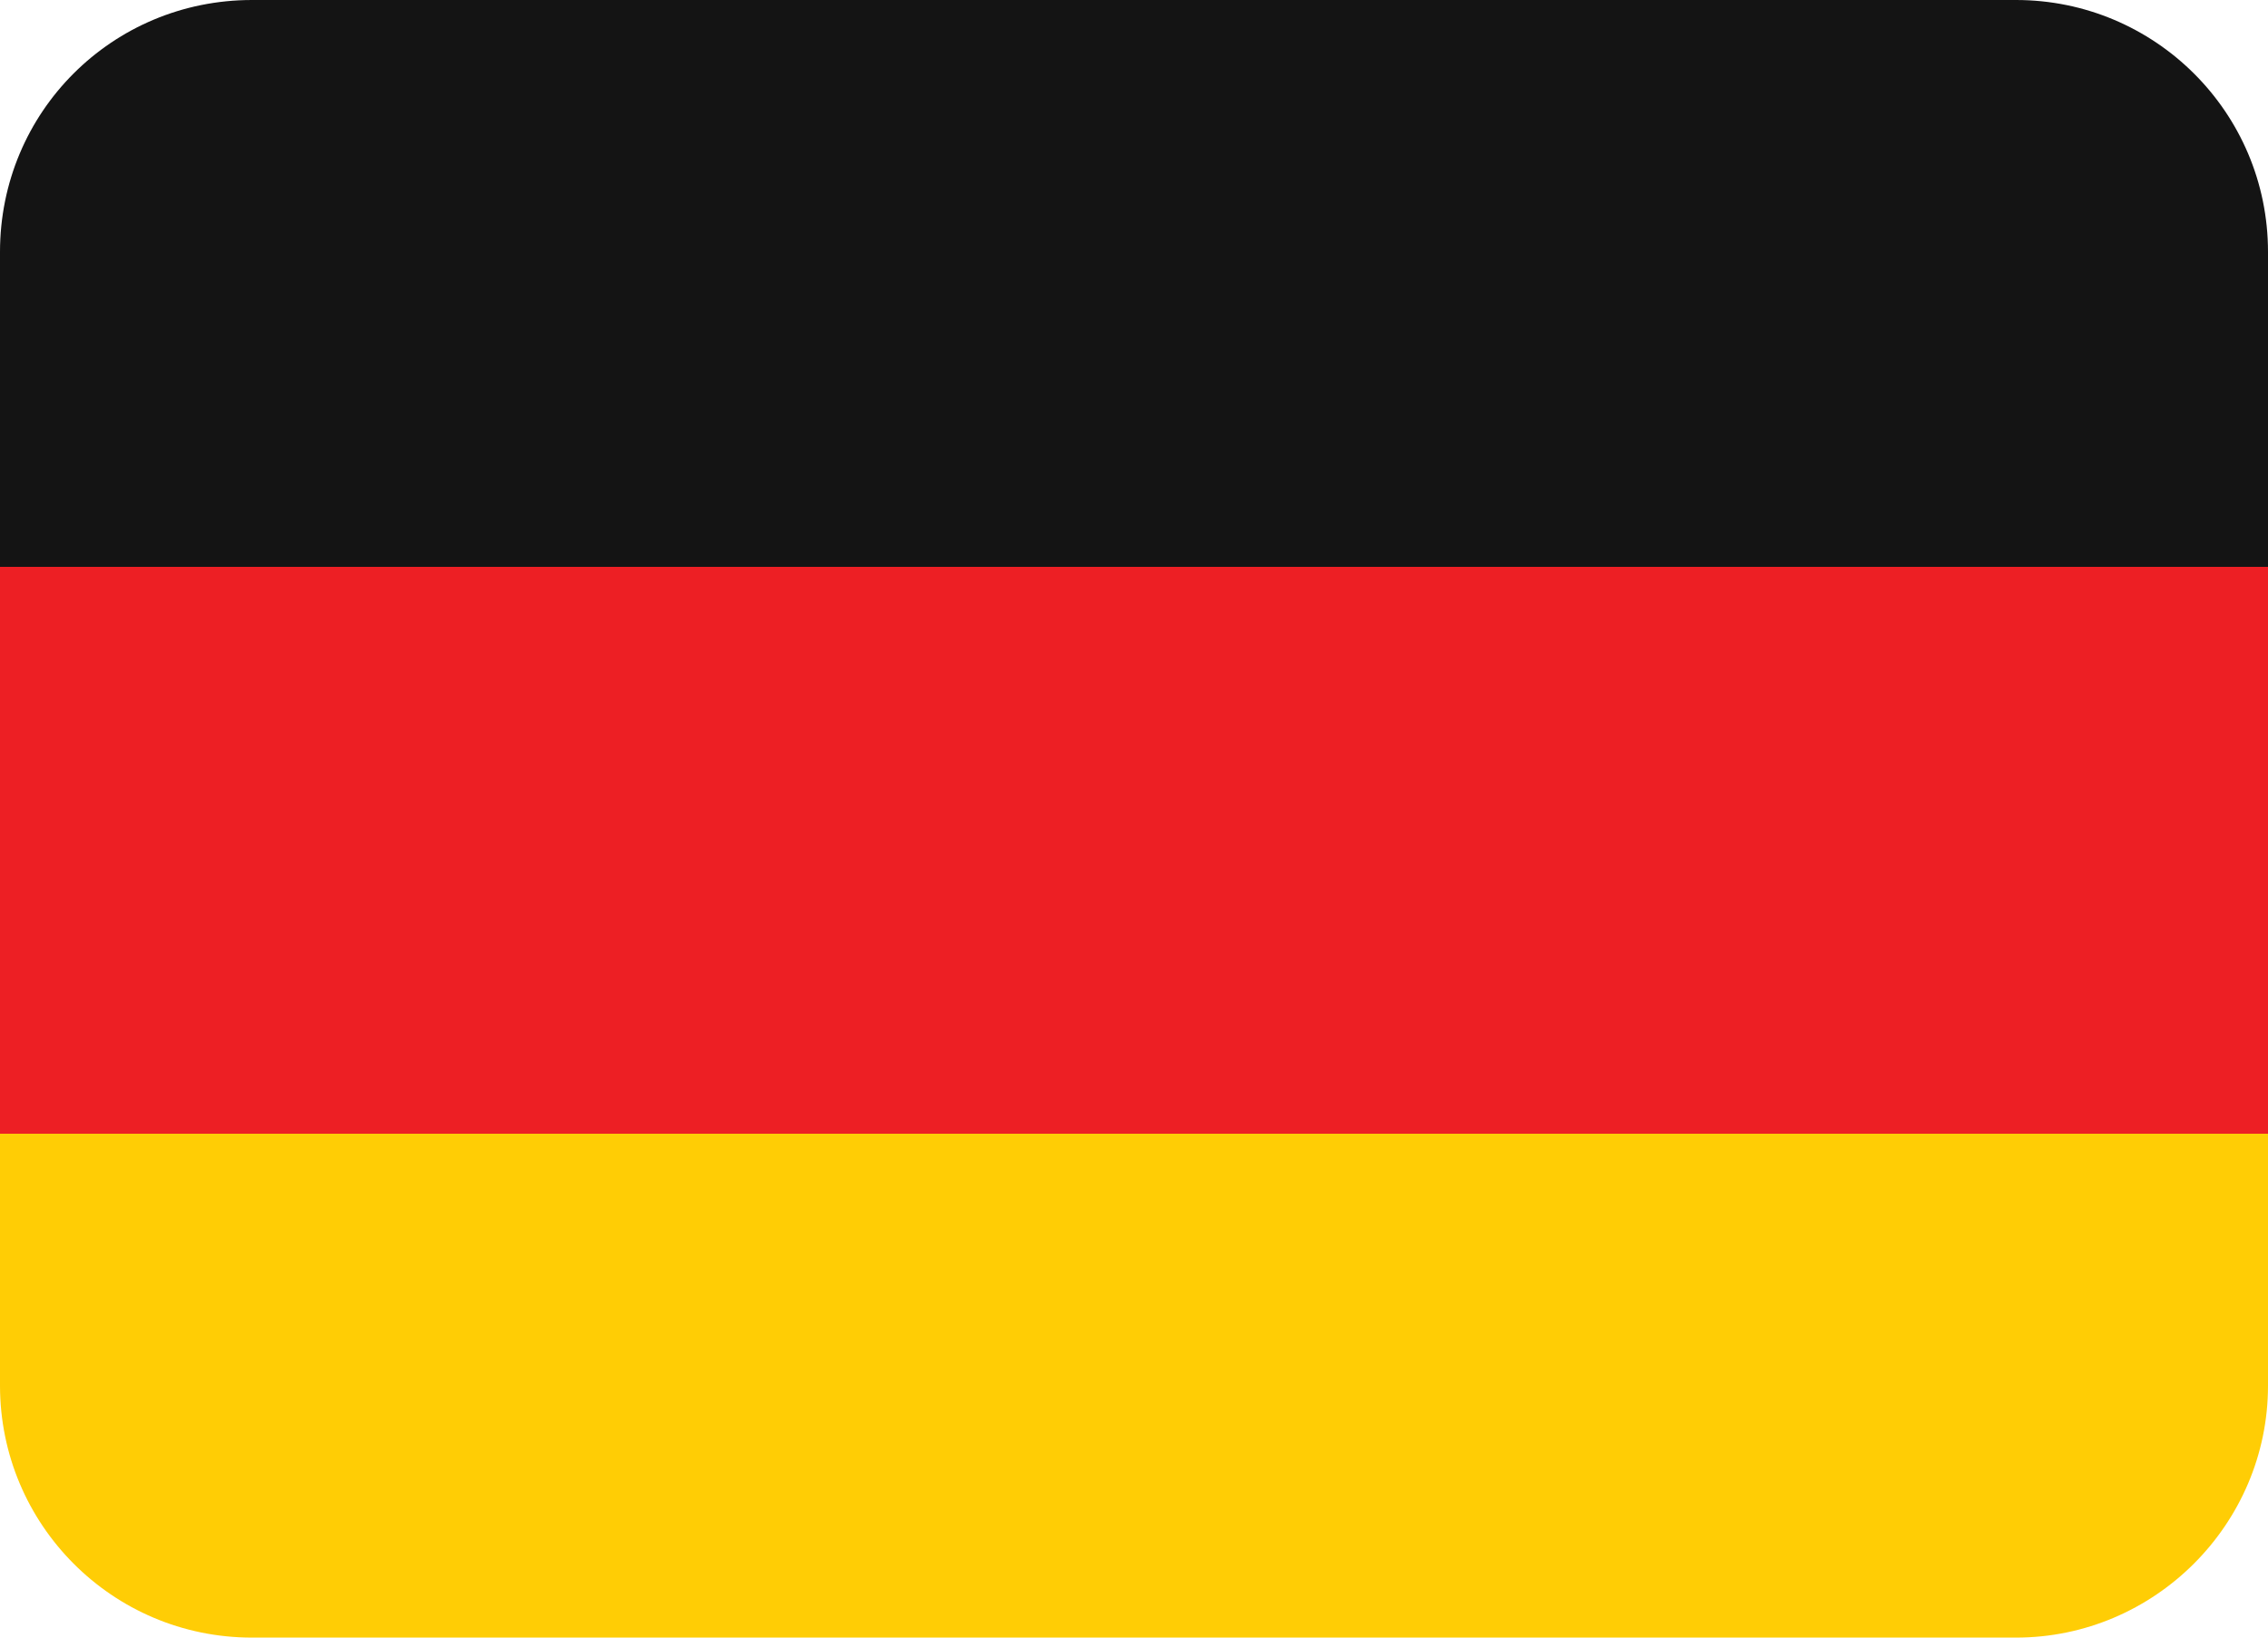 <svg width="18" height="13" viewBox="0 0 18 13" fill="none" xmlns="http://www.w3.org/2000/svg" xmlns:xlink="http://www.w3.org/1999/xlink">
	<desc>
			Created with Pixso.
	</desc>
	<defs/>
	<path id="Vector" d="M0 11C0 12.1 0.89 13 2 13L16 13C17.1 13 18 12.1 18 11L18 9L0 9L0 11Z" fill="#FFCD05" fill-opacity="1" fill-rule="nonzero"/>
	<path id="Vector" d="M0 4.5L18 4.5L18 9L0 9L0 4.5Z" fill="#ED1F24" fill-opacity="1" fill-rule="nonzero"/>
	<path id="Vector" d="M16 0L2 0C0.89 0 0 0.89 0 2L0 4.5L18 4.5L18 2C18 0.89 17.1 0 16 0Z" fill="#141414" fill-opacity="1" fill-rule="nonzero"/>
</svg>
